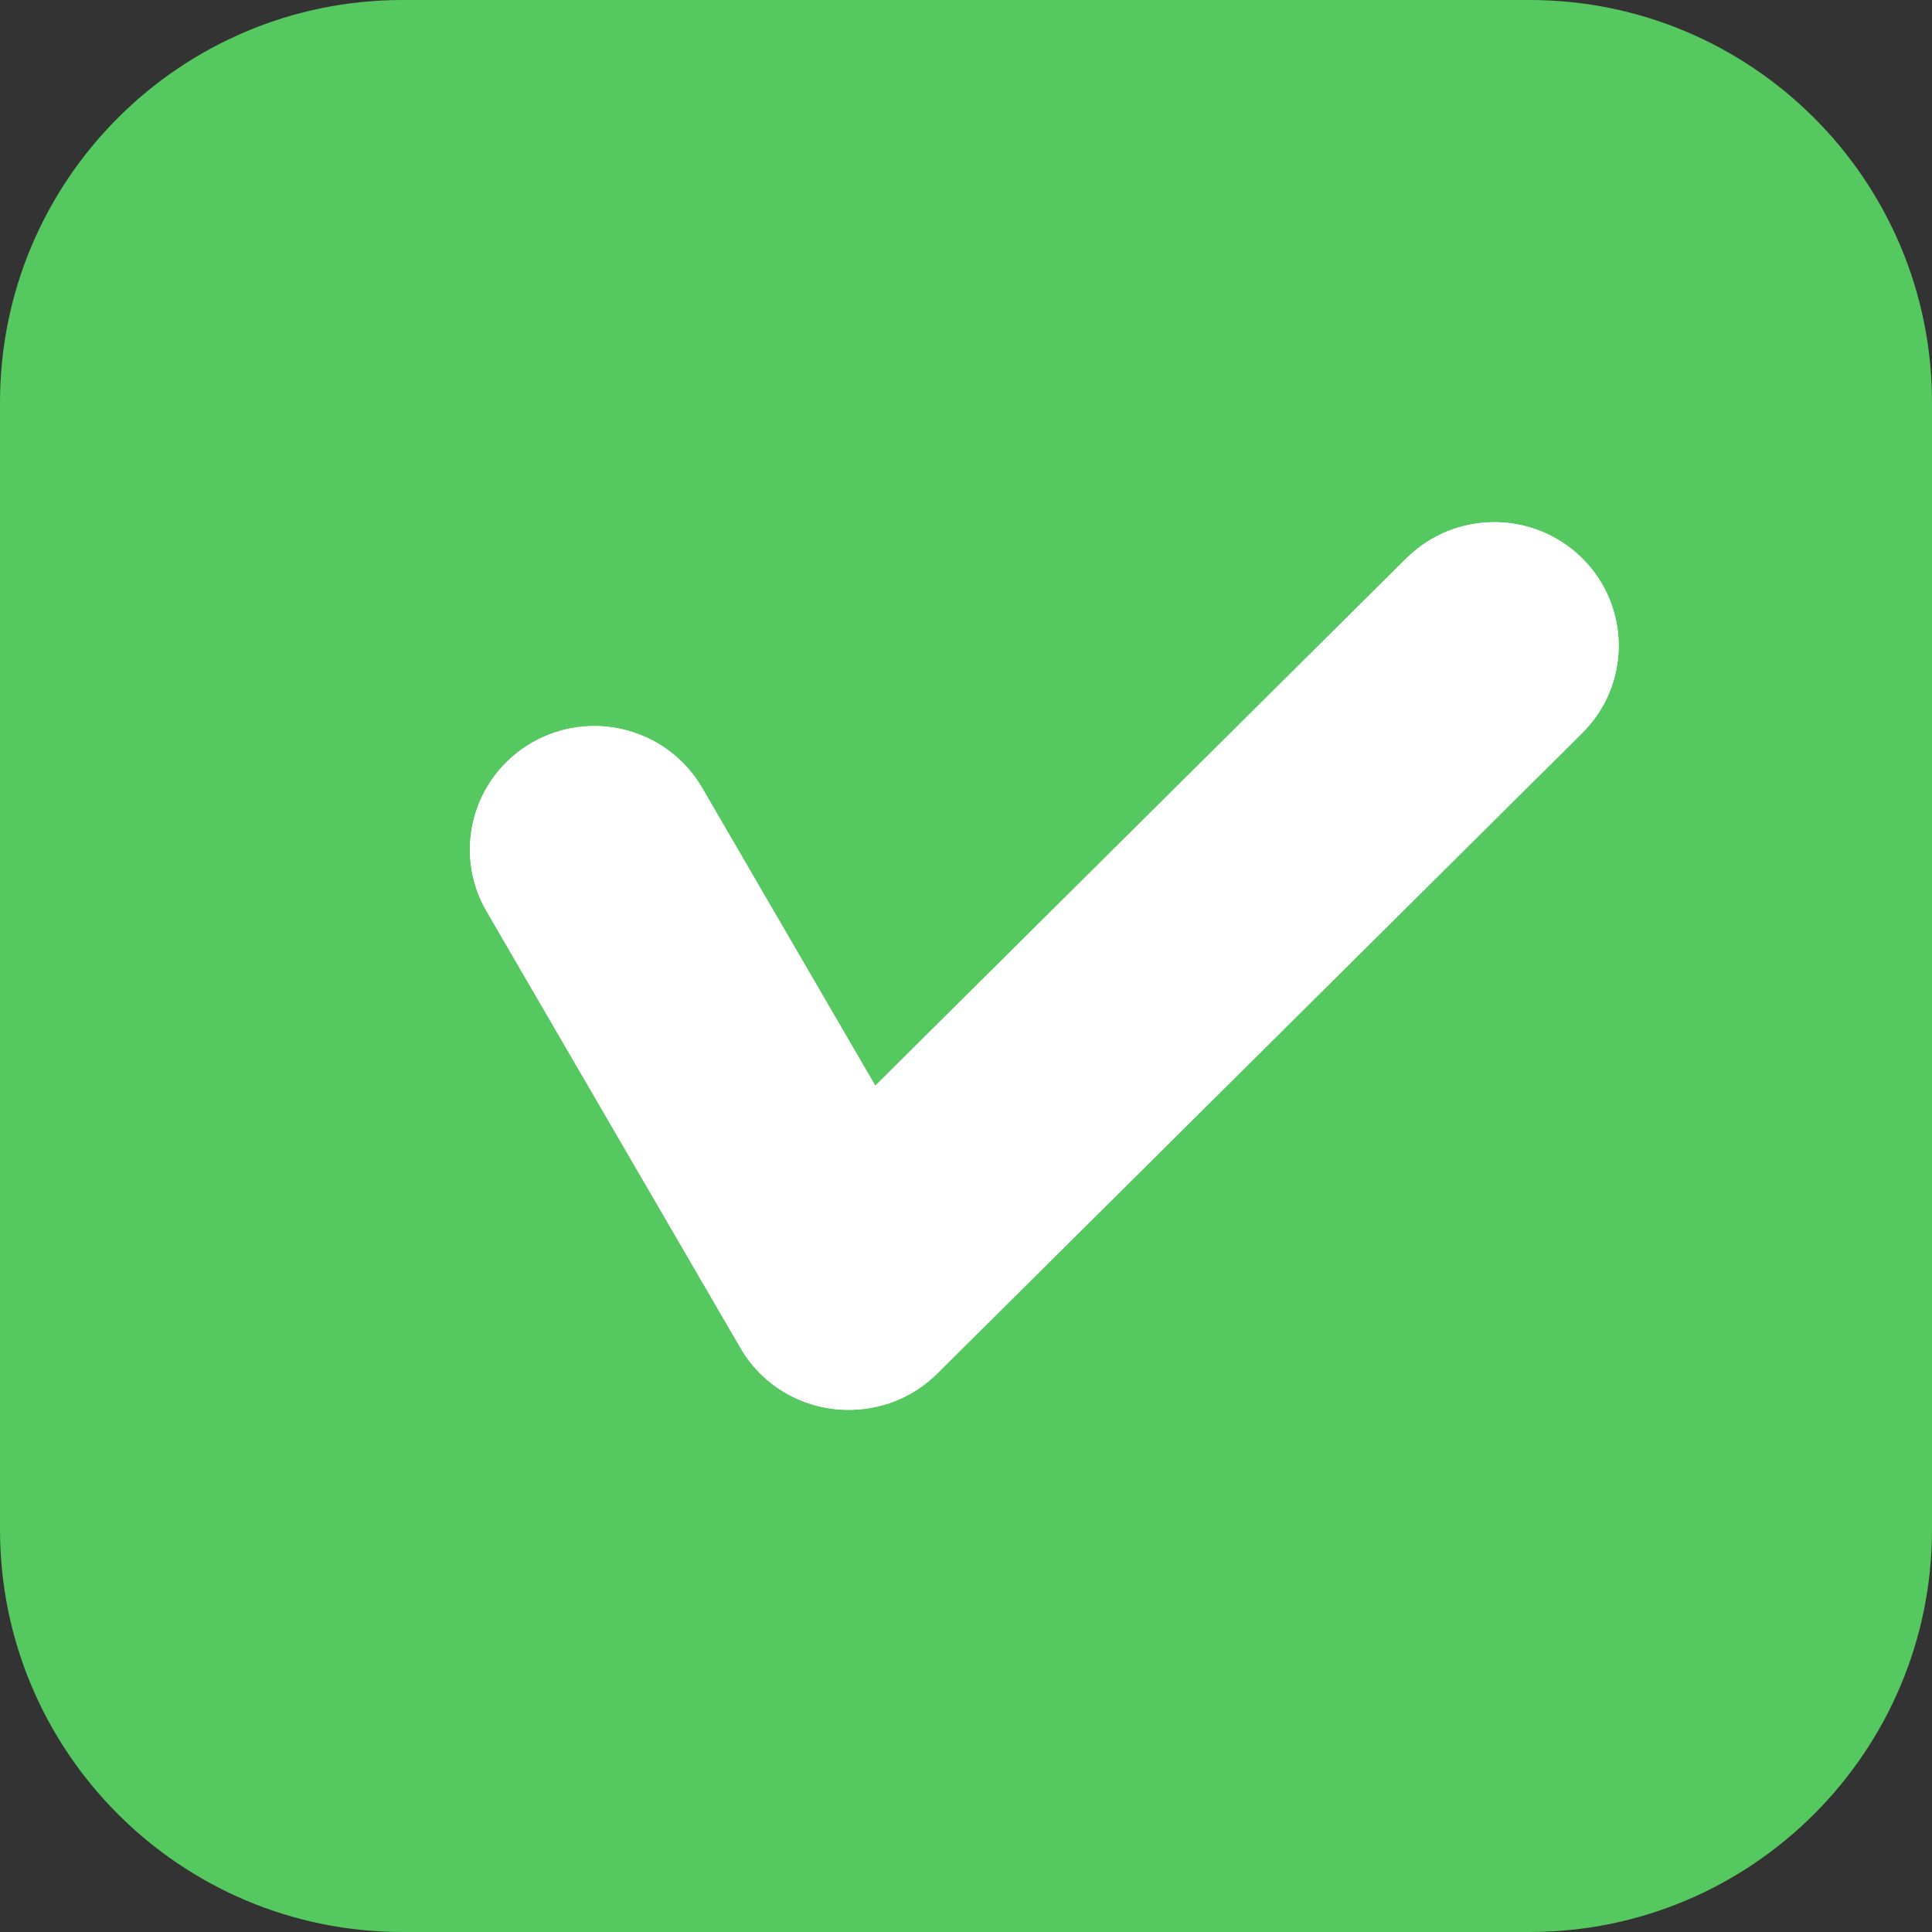 <svg width="25" height="25" viewBox="0 0 25 25" fill="none" xmlns="http://www.w3.org/2000/svg">
<rect x="0" y="0" width="25" height="25" fill="#333333" stroke="none"/>
<path d="M0 5.208C0 2.332 2.332 0 5.208 0H19.792C22.668 0 25 2.332 25 5.208V19.792C25 22.668 22.668 25 19.792 25H5.208C2.332 25 0 22.668 0 19.792V5.208Z" fill="#55C860"/>
<path fill-rule="evenodd" clip-rule="evenodd" d="M11.042 18.242C10.463 18.265 9.892 17.976 9.583 17.444L6.297 11.793C5.852 11.028 6.116 10.051 6.886 9.609C7.656 9.168 8.64 9.43 9.085 10.194L11.326 14.049L18.198 7.225C18.827 6.601 19.846 6.601 20.474 7.225C21.103 7.849 21.103 8.861 20.474 9.485L12.126 17.775C11.825 18.073 11.436 18.229 11.042 18.242Z" fill="white"/>
<path fill-rule="evenodd" clip-rule="evenodd" d="M11.042 18.242C10.463 18.265 9.892 17.976 9.583 17.444L6.297 11.793C5.852 11.028 6.116 10.051 6.886 9.609C7.656 9.168 8.64 9.43 9.085 10.194L11.326 14.049L18.198 7.225C18.827 6.601 19.846 6.601 20.474 7.225C21.103 7.849 21.103 8.861 20.474 9.485L12.126 17.775C11.825 18.073 11.436 18.229 11.042 18.242Z" fill="white"/>
</svg>
